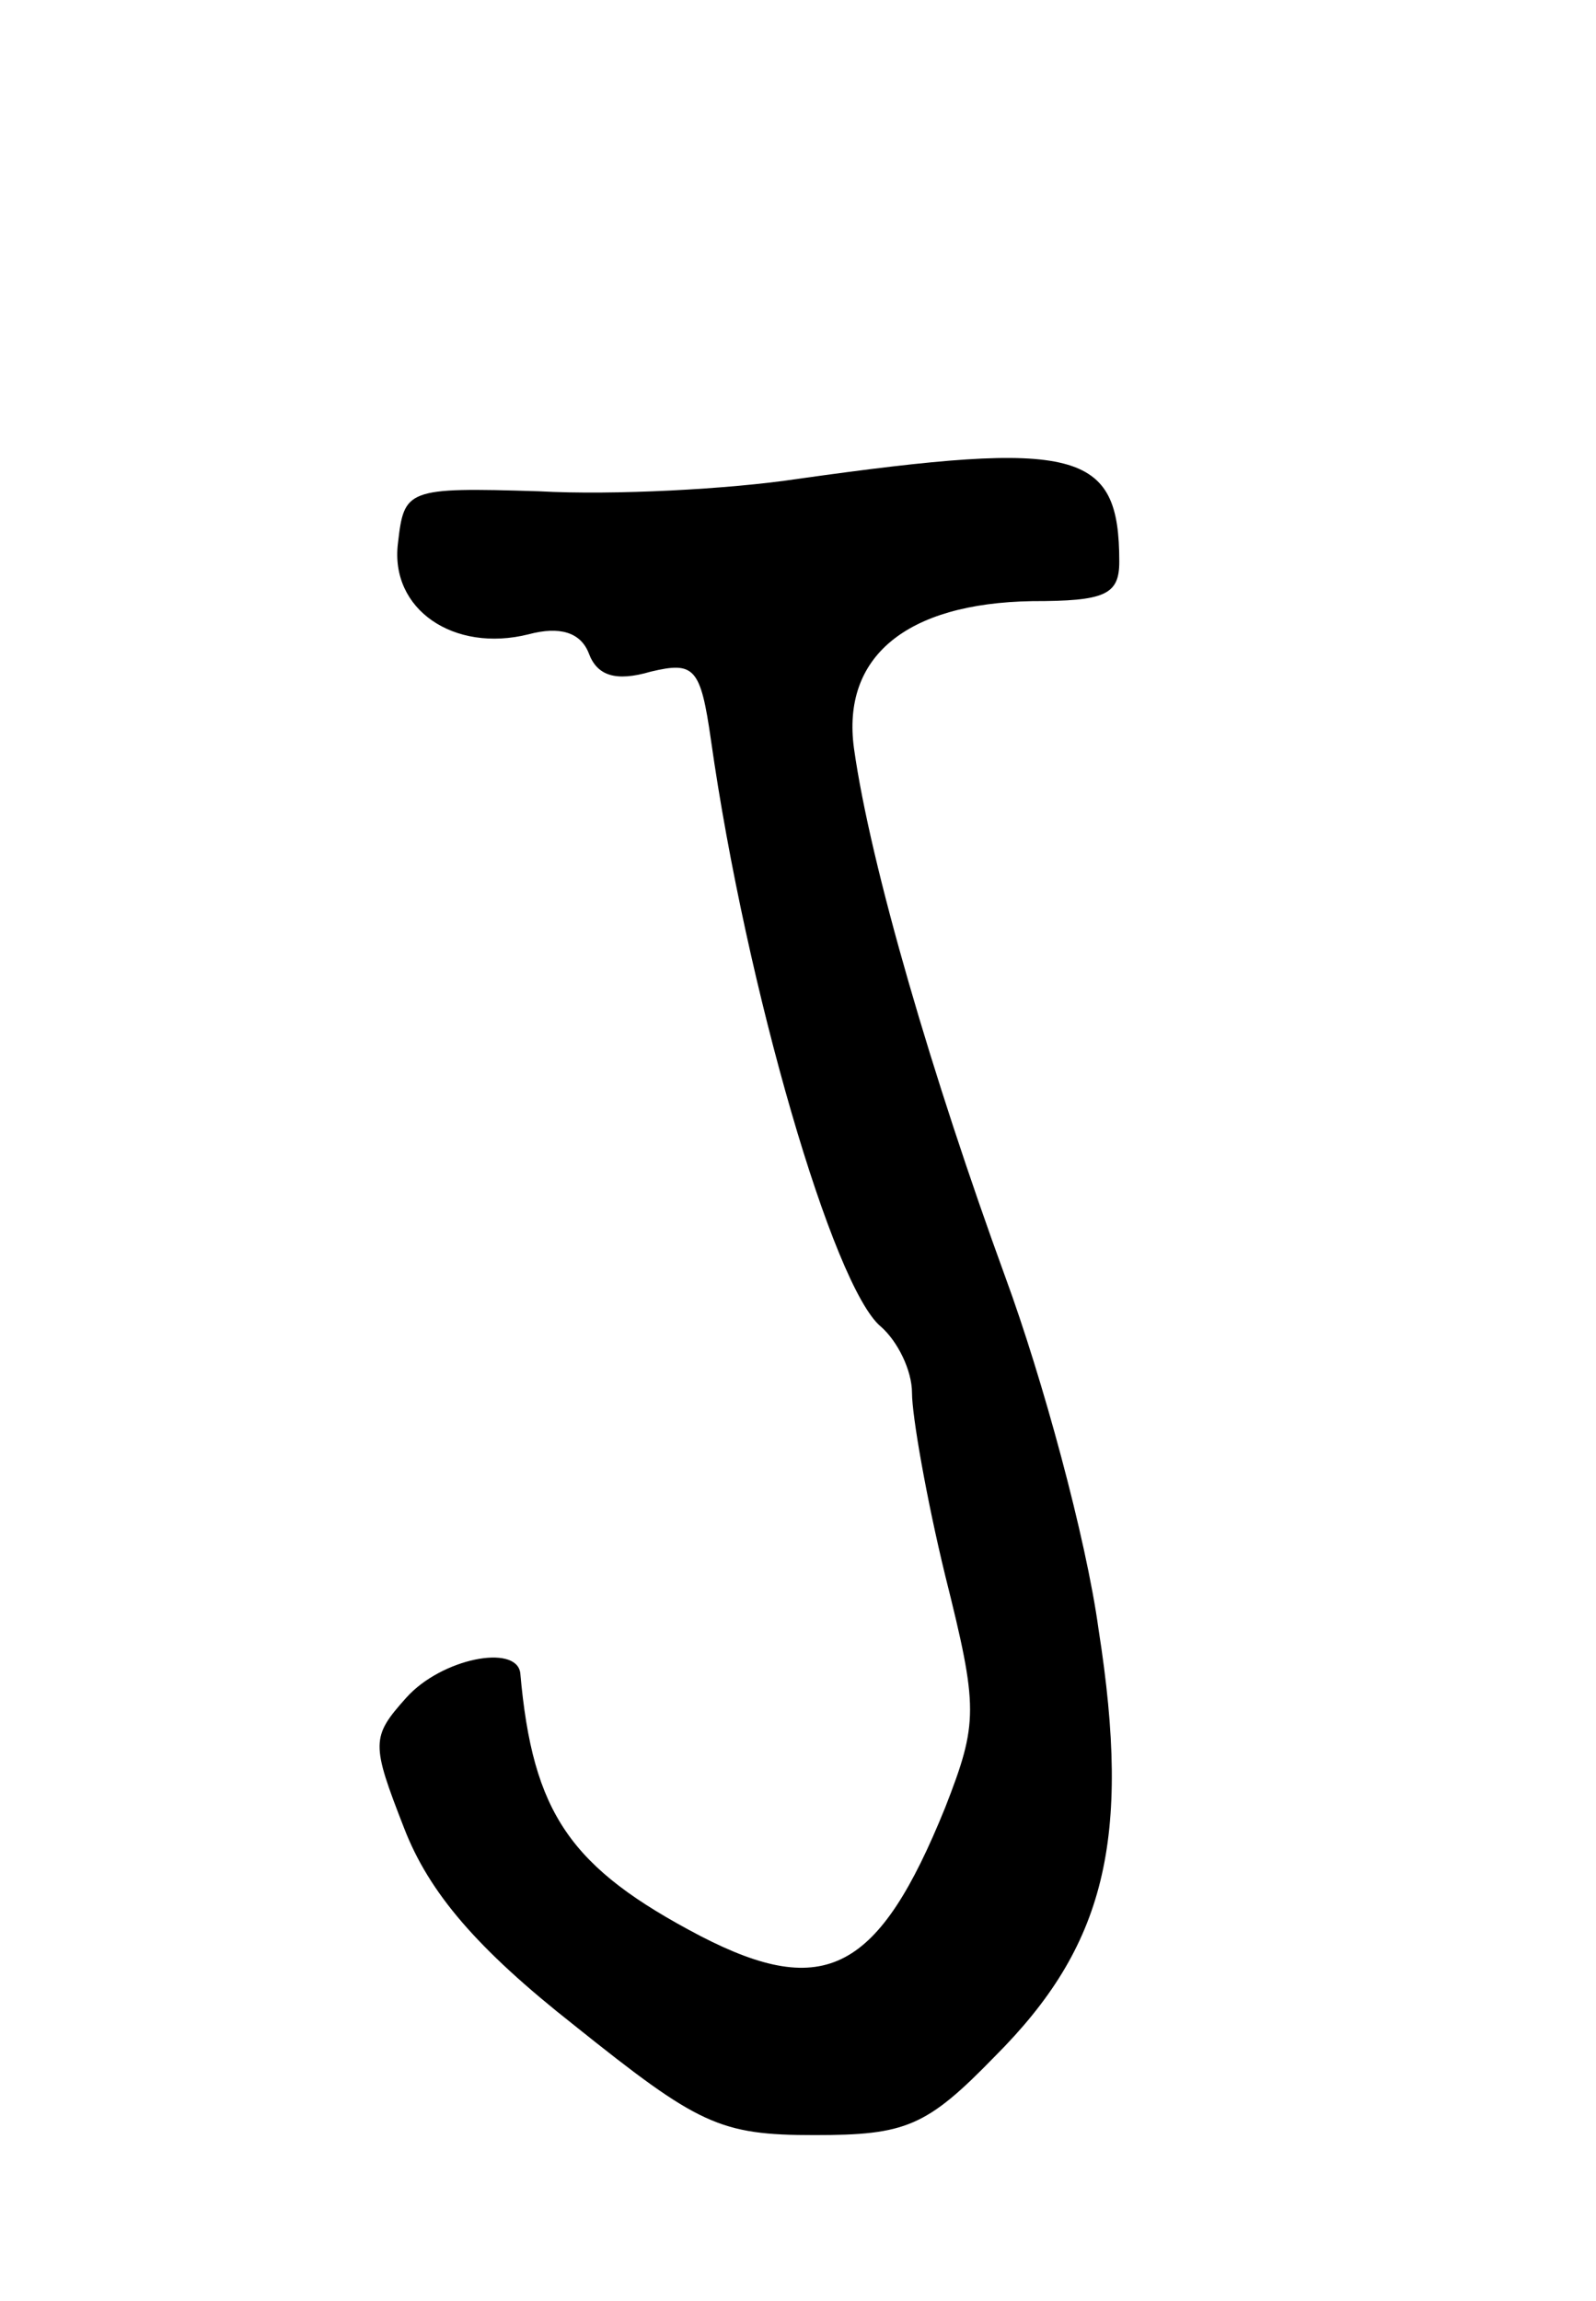<?xml version="1.0" standalone="no"?>
<!DOCTYPE svg PUBLIC "-//W3C//DTD SVG 20010904//EN"
 "http://www.w3.org/TR/2001/REC-SVG-20010904/DTD/svg10.dtd">
<svg version="1.0" xmlns="http://www.w3.org/2000/svg"
 width="77pt" height="111pt" viewBox="0 0 77 111"
 preserveAspectRatio="xMidYMid meet">
<g transform="translate(0,111) scale(0.1,-0.1)"
fill="#000000" stroke="none">
<path d="M385 879 c-33 -5 -89 -8 -125 -6 -64 2 -65 1 -68 -25 -4 -32 27 -53
63 -44 15 4 25 1 29 -9 4 -11 13 -14 30 -9 21 5 24 2 29 -33 17 -120 59 -264
82 -283 8 -7 15 -21 15 -32 0 -11 7 -51 16 -88 16 -64 16 -71 0 -112 -32 -79
-58 -93 -118 -62 -63 33 -81 59 -87 127 -2 14 -38 7 -55 -12 -17 -19 -17 -22
-1 -63 12 -31 35 -58 82 -95 60 -48 70 -53 116 -53 44 0 54 4 87 38 53 53 66
104 50 206 -6 44 -27 121 -45 170 -35 96 -65 198 -73 255 -6 44 25 70 86 71
35 0 42 3 42 19 0 54 -20 59 -155 40z"/>
</g>
</svg>
